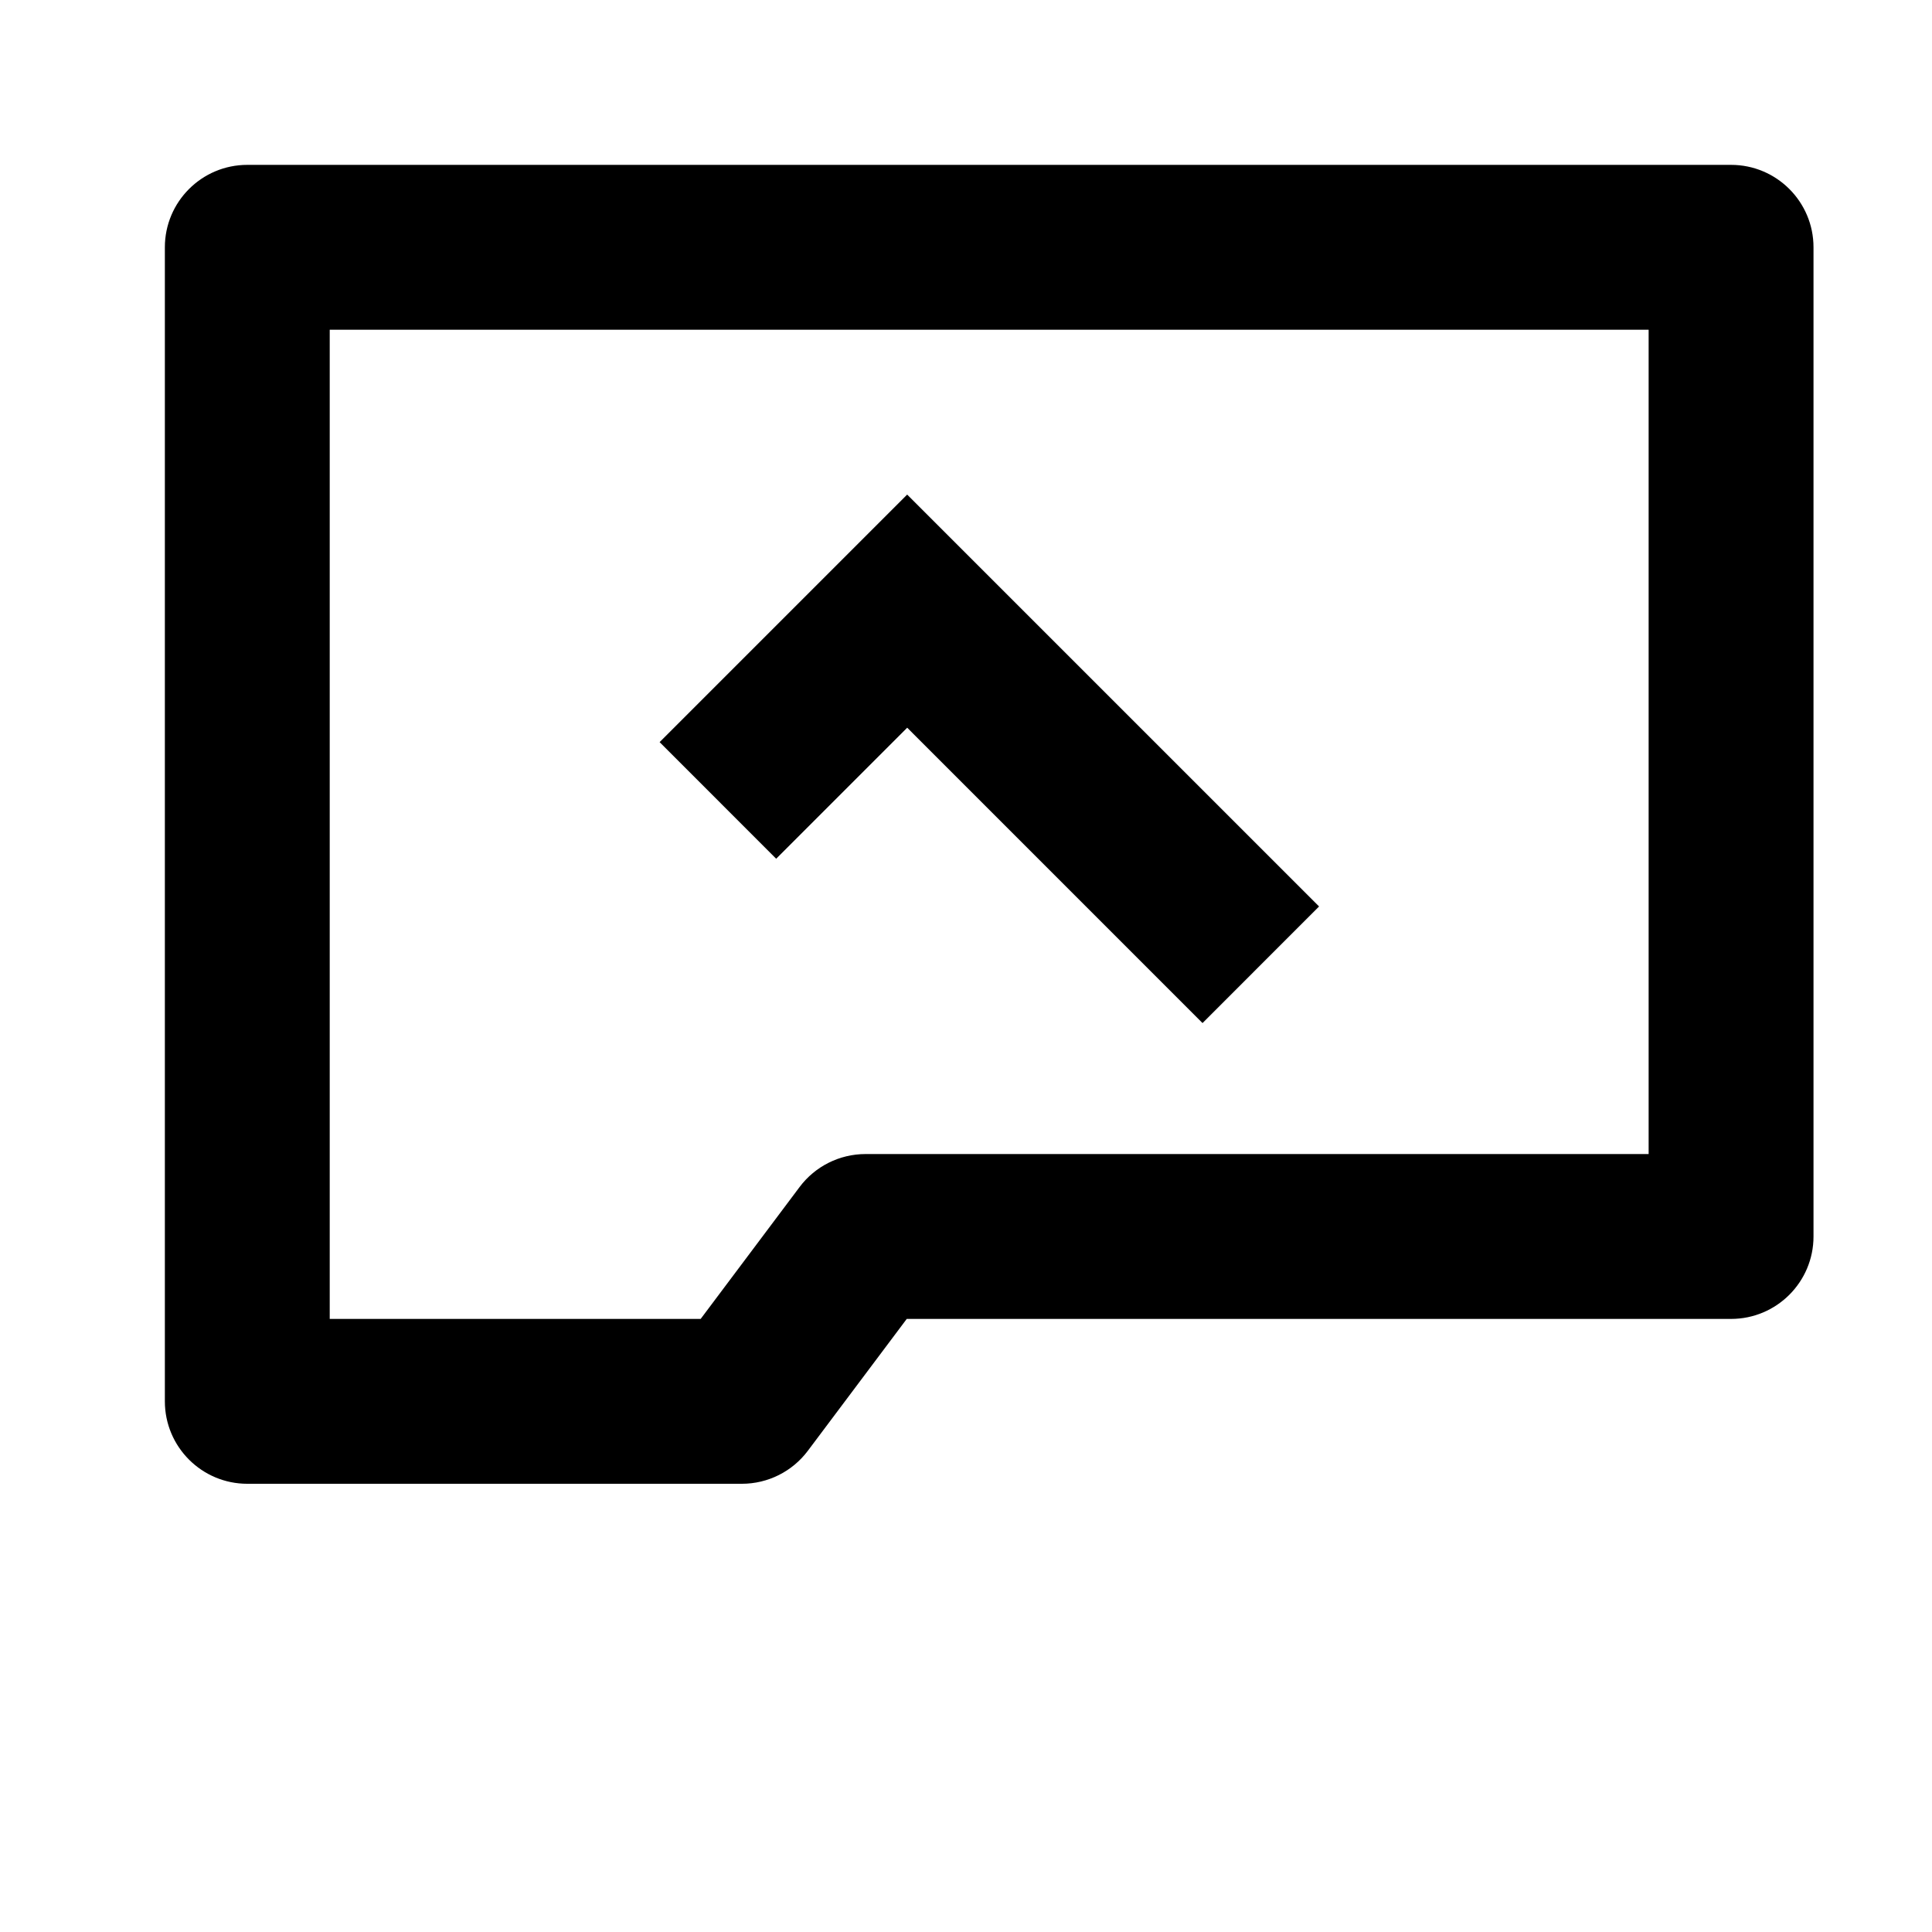 <svg width="24" height="24" viewBox="0 0 1000 1000">
  <path d="M896 682.667h-426.667l-51.2 68.267c-8.043 10.731-20.693 17.067-34.133 17.067h-256c-23.552 0-42.667-19.115-42.667-42.667v-597.333c0-23.552 19.115-42.667 42.667-42.667h768c23.552 0 42.667 19.115 42.667 42.667v512c0 23.552-19.115 42.667-42.667 42.667zM853.333 170.667h-682.667v512h192l51.2-68.267c8.043-10.731 20.693-17.067 34.133-17.067h405.333v-426.667zM341.419 384.128l128.128-128.128 213.205 213.184-60.331 60.352-152.853-152.875-67.819 67.819z" />
</svg>